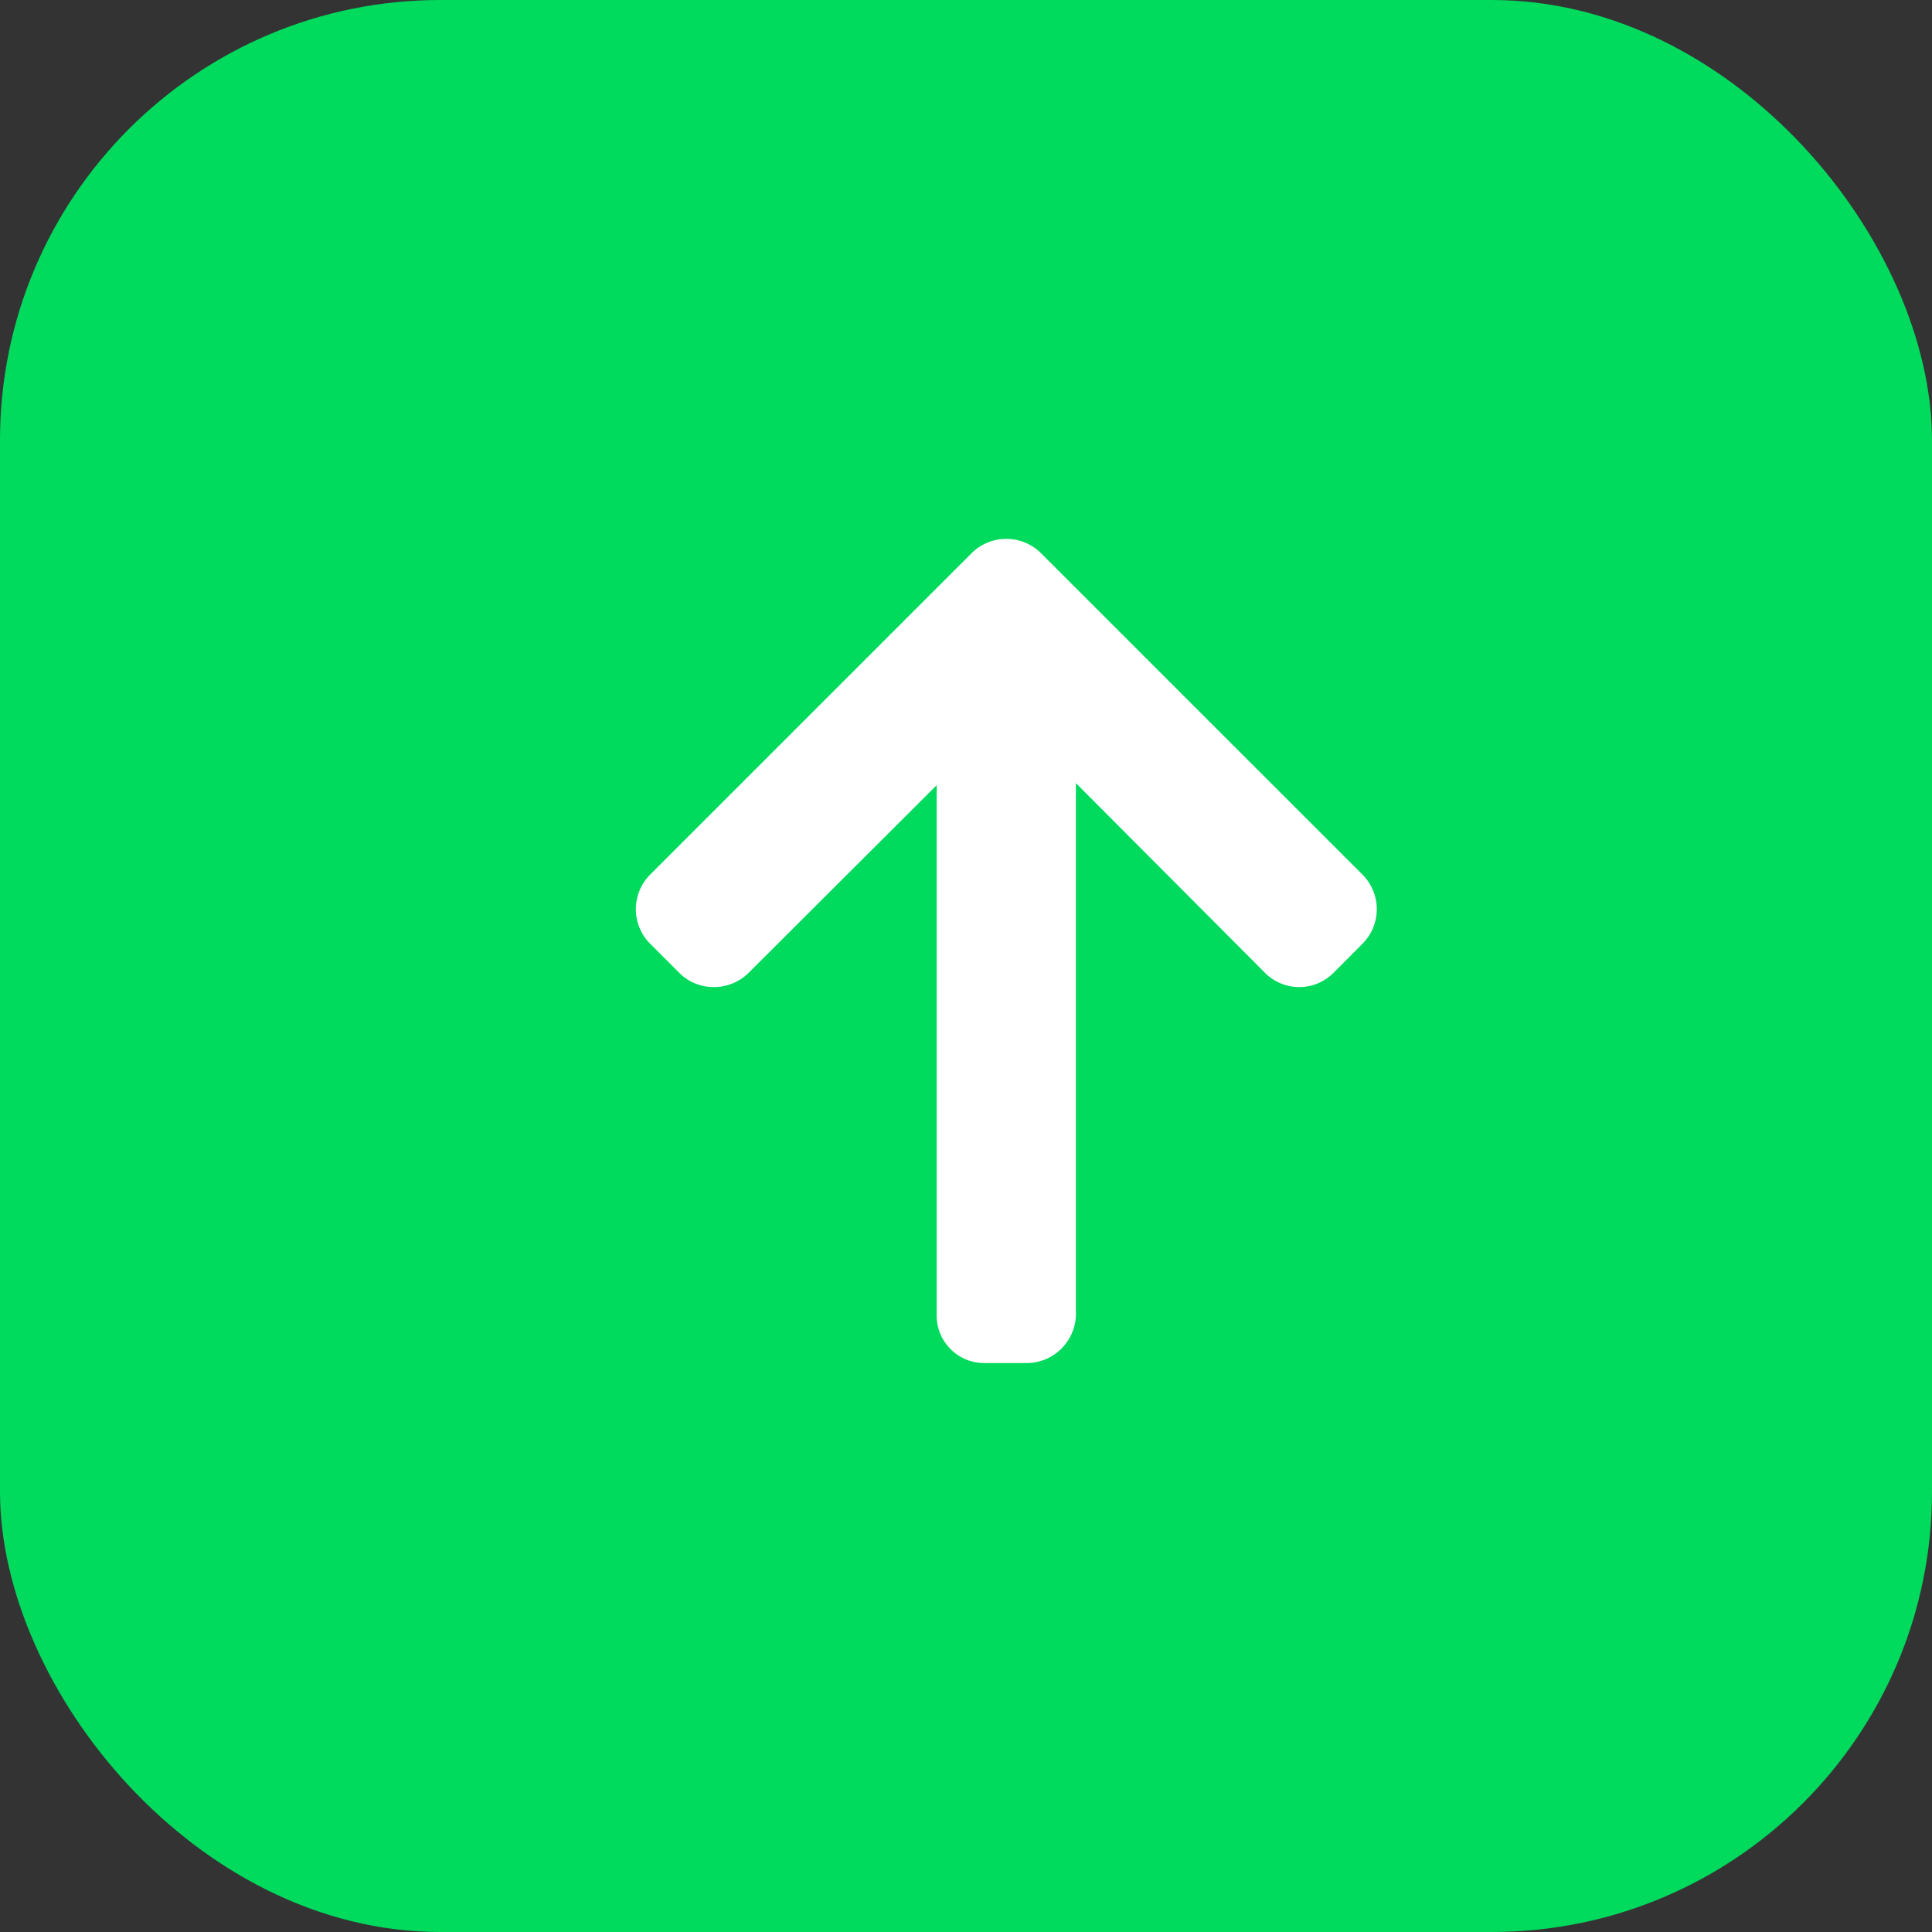 <svg xmlns="http://www.w3.org/2000/svg" width="79" height="79" viewBox="0 0 79 79">
  <rect x="0" y="0" width="79" height="79" fill="#333333" stroke="none"/>
  <g id="Group_78" data-name="Group 78" transform="translate(0 0.493)">
    <rect id="Rectangle_24" data-name="Rectangle 24" width="79" height="79" rx="18" transform="translate(0 -0.493)" fill="#00da5d"/>
    <path id="Path_68" data-name="Path 68" d="M33.12,13.733,19.969.581a2,2,0,0,0-2.819,0L15.956,1.776a1.978,1.978,0,0,0-.582,1.409,2.017,2.017,0,0,0,.582,1.426L23.628,12.3H1.967A1.945,1.945,0,0,0,0,14.26v1.688a2.02,2.02,0,0,0,1.967,2.046H23.715l-7.759,7.732a1.974,1.974,0,0,0,0,2.8l1.194,1.19a2,2,0,0,0,2.819,0L33.12,16.562a2.01,2.01,0,0,0,0-2.829Z" transform="translate(26 55.243) rotate(-90)" fill="#fff"/>
  </g>
</svg>
